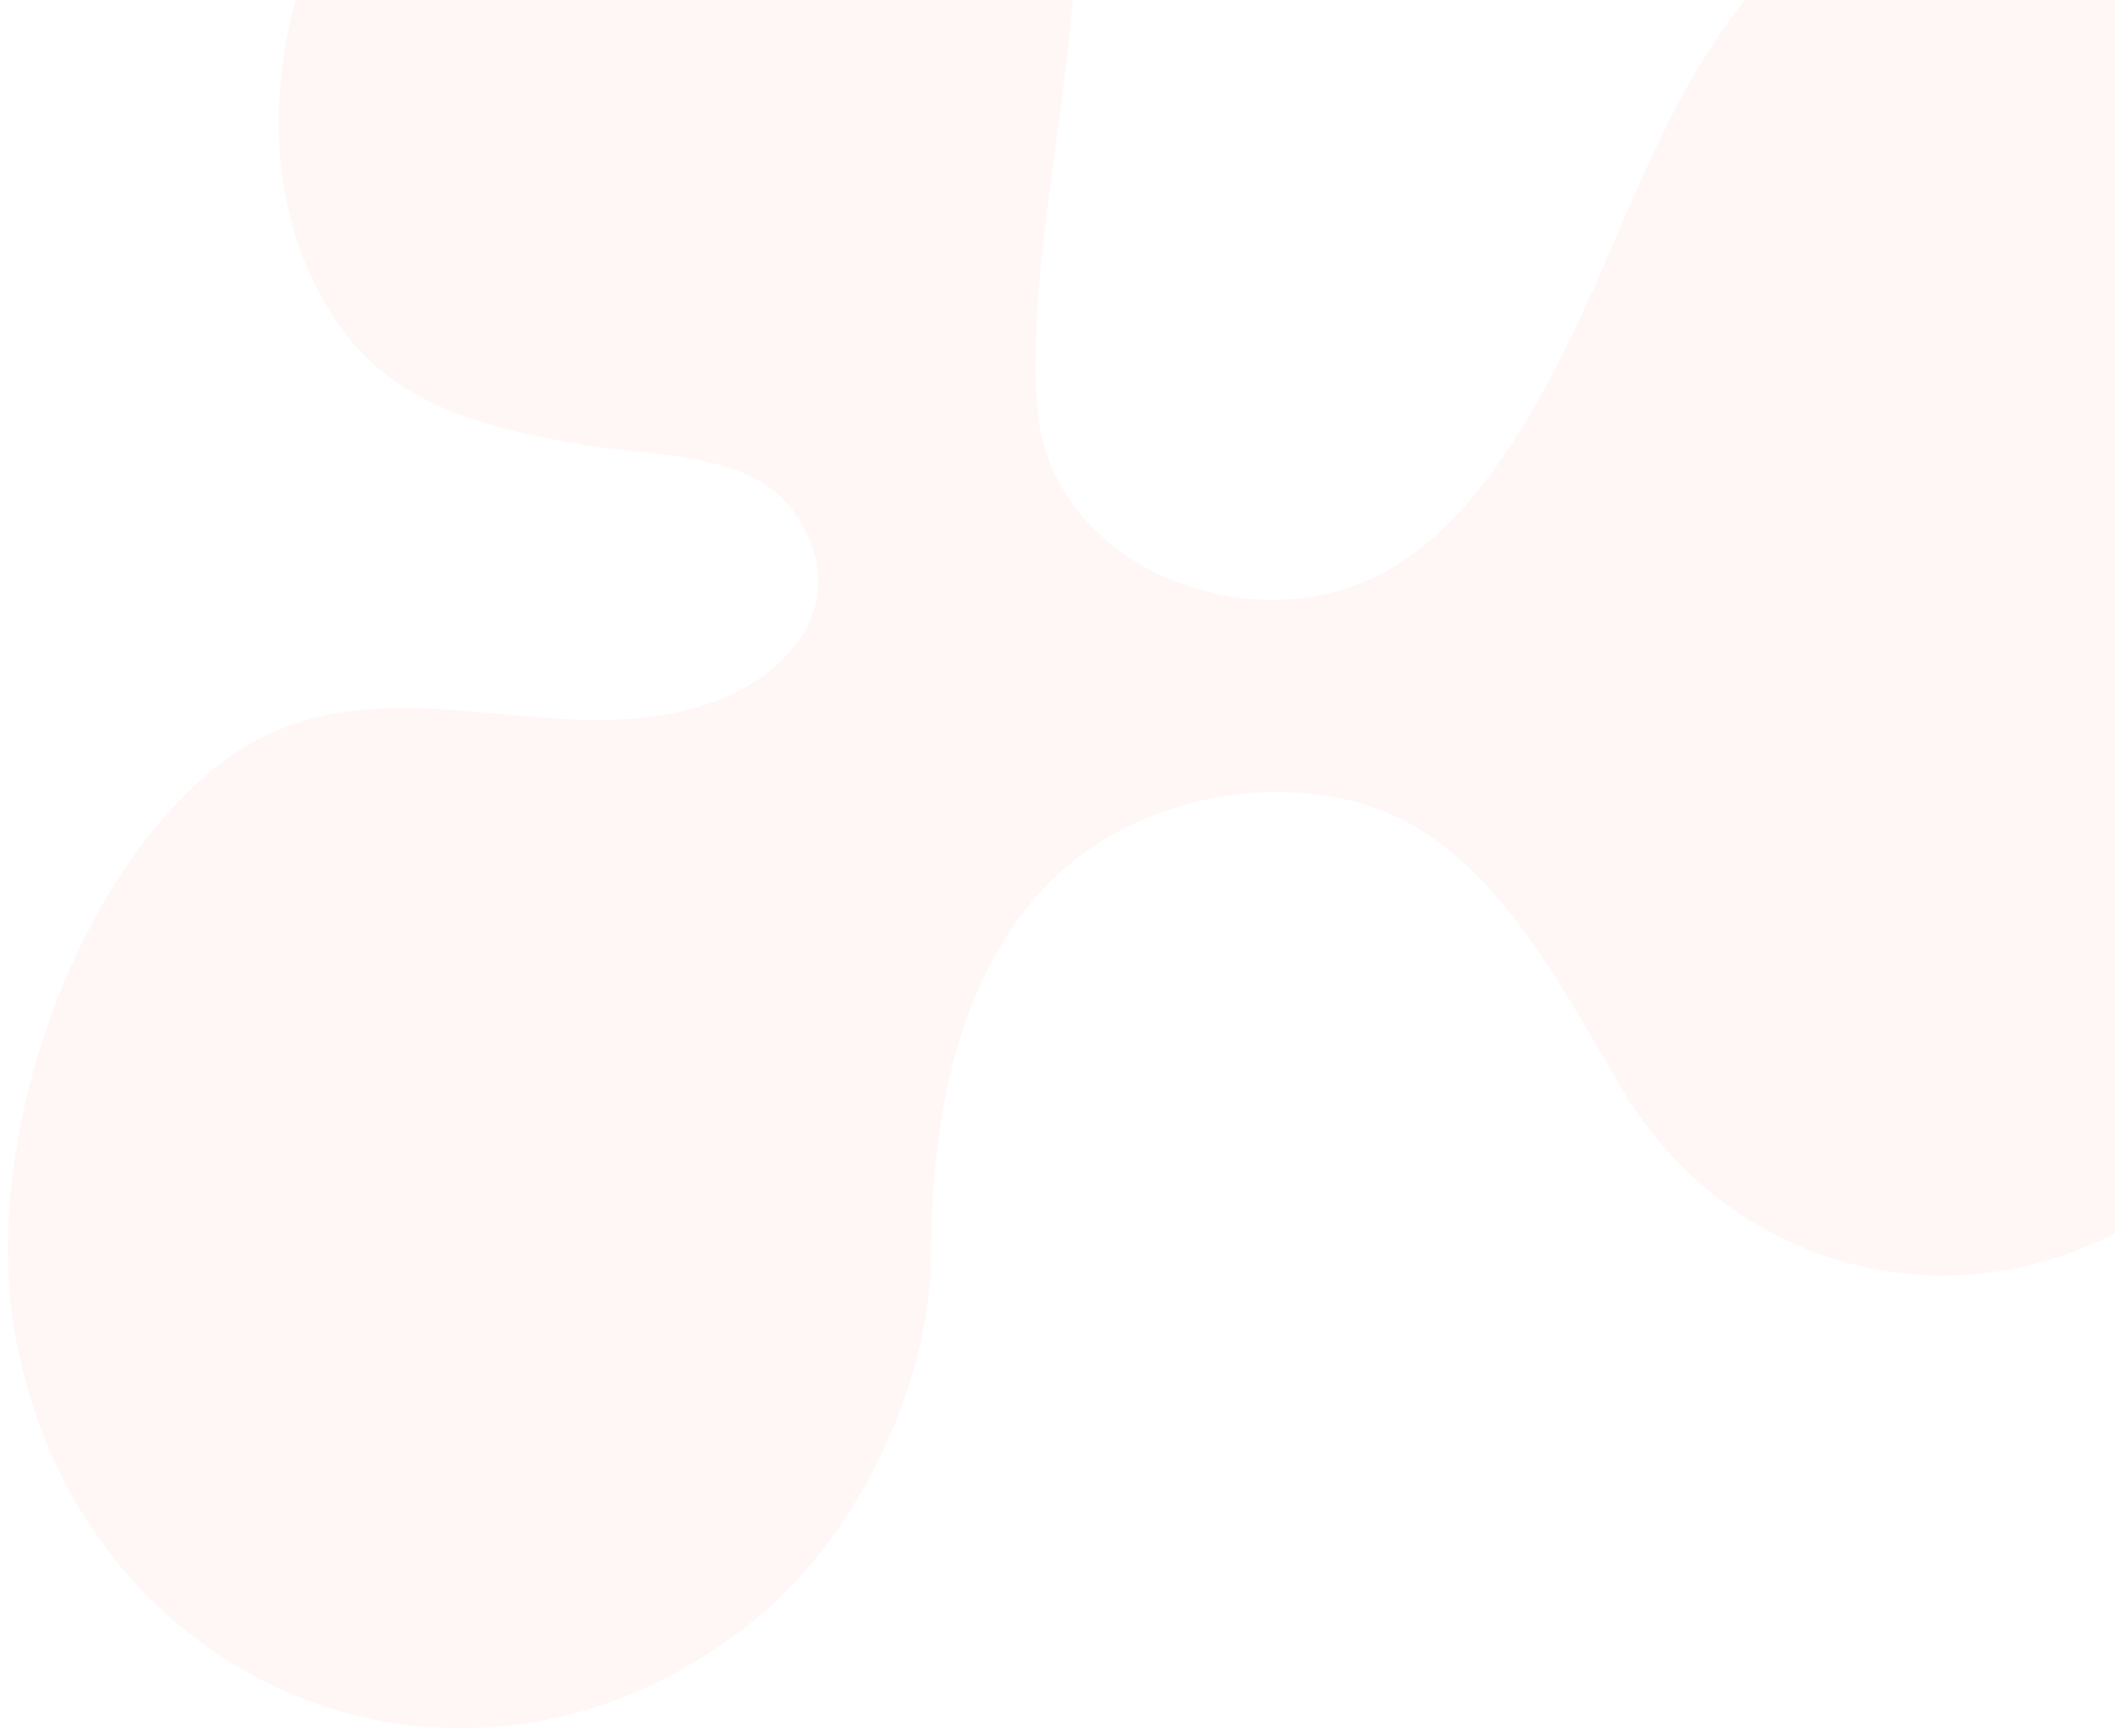 <svg xmlns="http://www.w3.org/2000/svg" width="223" height="183" viewBox="0 0 223 183" fill="none">
  <path opacity="0.04" d="M109.271 34.186C109.767 23.176 112.7 8.474 113.271 -2.581C113.965 -17.364 106.122 -28.715 96.43 -34.135C80.787 -42.849 57.085 -37.296 44.241 -22.603C40.433 -18.242 35.804 -12.426 33.53 -6.902C27.58 7.27 27.768 23.151 35.91 34.525C42.145 43.182 52.086 45.255 61.603 46.922C68.568 48.136 79.366 47.462 83.871 54.209C89.989 63.241 83.415 70.78 75.948 73.725C58.462 80.737 39.052 67.424 22.318 81.246C7.489 93.471 -1.702 120.193 1.461 139.879C7.65 178.316 49.687 195.605 80.082 170.358C90.308 161.903 98.127 146.054 98.156 132.227C98.207 119.503 100.387 105.252 108.749 95.12C117.301 84.773 131.863 81.643 142.895 84.536C156.531 88.103 163.811 102.634 170.899 114.639C183.922 136.852 213.778 141.985 233.895 122.026C255.753 100.213 269.065 52.035 259.791 22.704C249.509 -9.475 210.977 -32.315 184.816 -1.021C175.755 9.783 171.876 22.614 165.797 35.239C161.137 44.882 154.477 56.23 145.104 60.772C132.688 66.832 115.175 61.37 110.363 47.951C108.939 44.082 109.143 38.324 109.307 34.266L109.271 34.186Z" fill="#FF4600"/>
</svg>